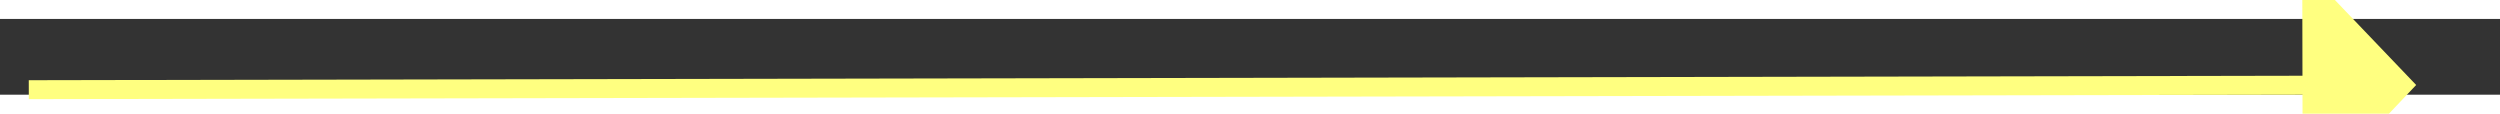 ﻿<?xml version="1.0" encoding="utf-8"?>
<svg version="1.1" xmlns:xlink="http://www.w3.org/1999/xlink" width="132px" height="6px" preserveAspectRatio="xMinYMid meet" viewBox="868 4855  132 4" xmlns="http://www.w3.org/2000/svg">
  <rect x="868" y="4855" width="132" height="4" fill="#333333" stroke="none"/>
  <g transform="matrix(0.191 0.982 -0.982 0.191 5523.548 3013.401 )">
    <path d="M 927.2 4914  L 933.5 4920  L 939.8 4914  L 927.2 4914  Z " fill-rule="nonzero" fill="#ffff80" stroke="none" transform="matrix(-0.982 -0.189 0.189 -0.982 933.087 9802.894 )" />
    <path d="M 933.5 4794  L 933.5 4915  " stroke-width="1" stroke="#ffff80" fill="none" transform="matrix(-0.982 -0.189 0.189 -0.982 933.087 9802.894 )" />
  </g>
</svg>
